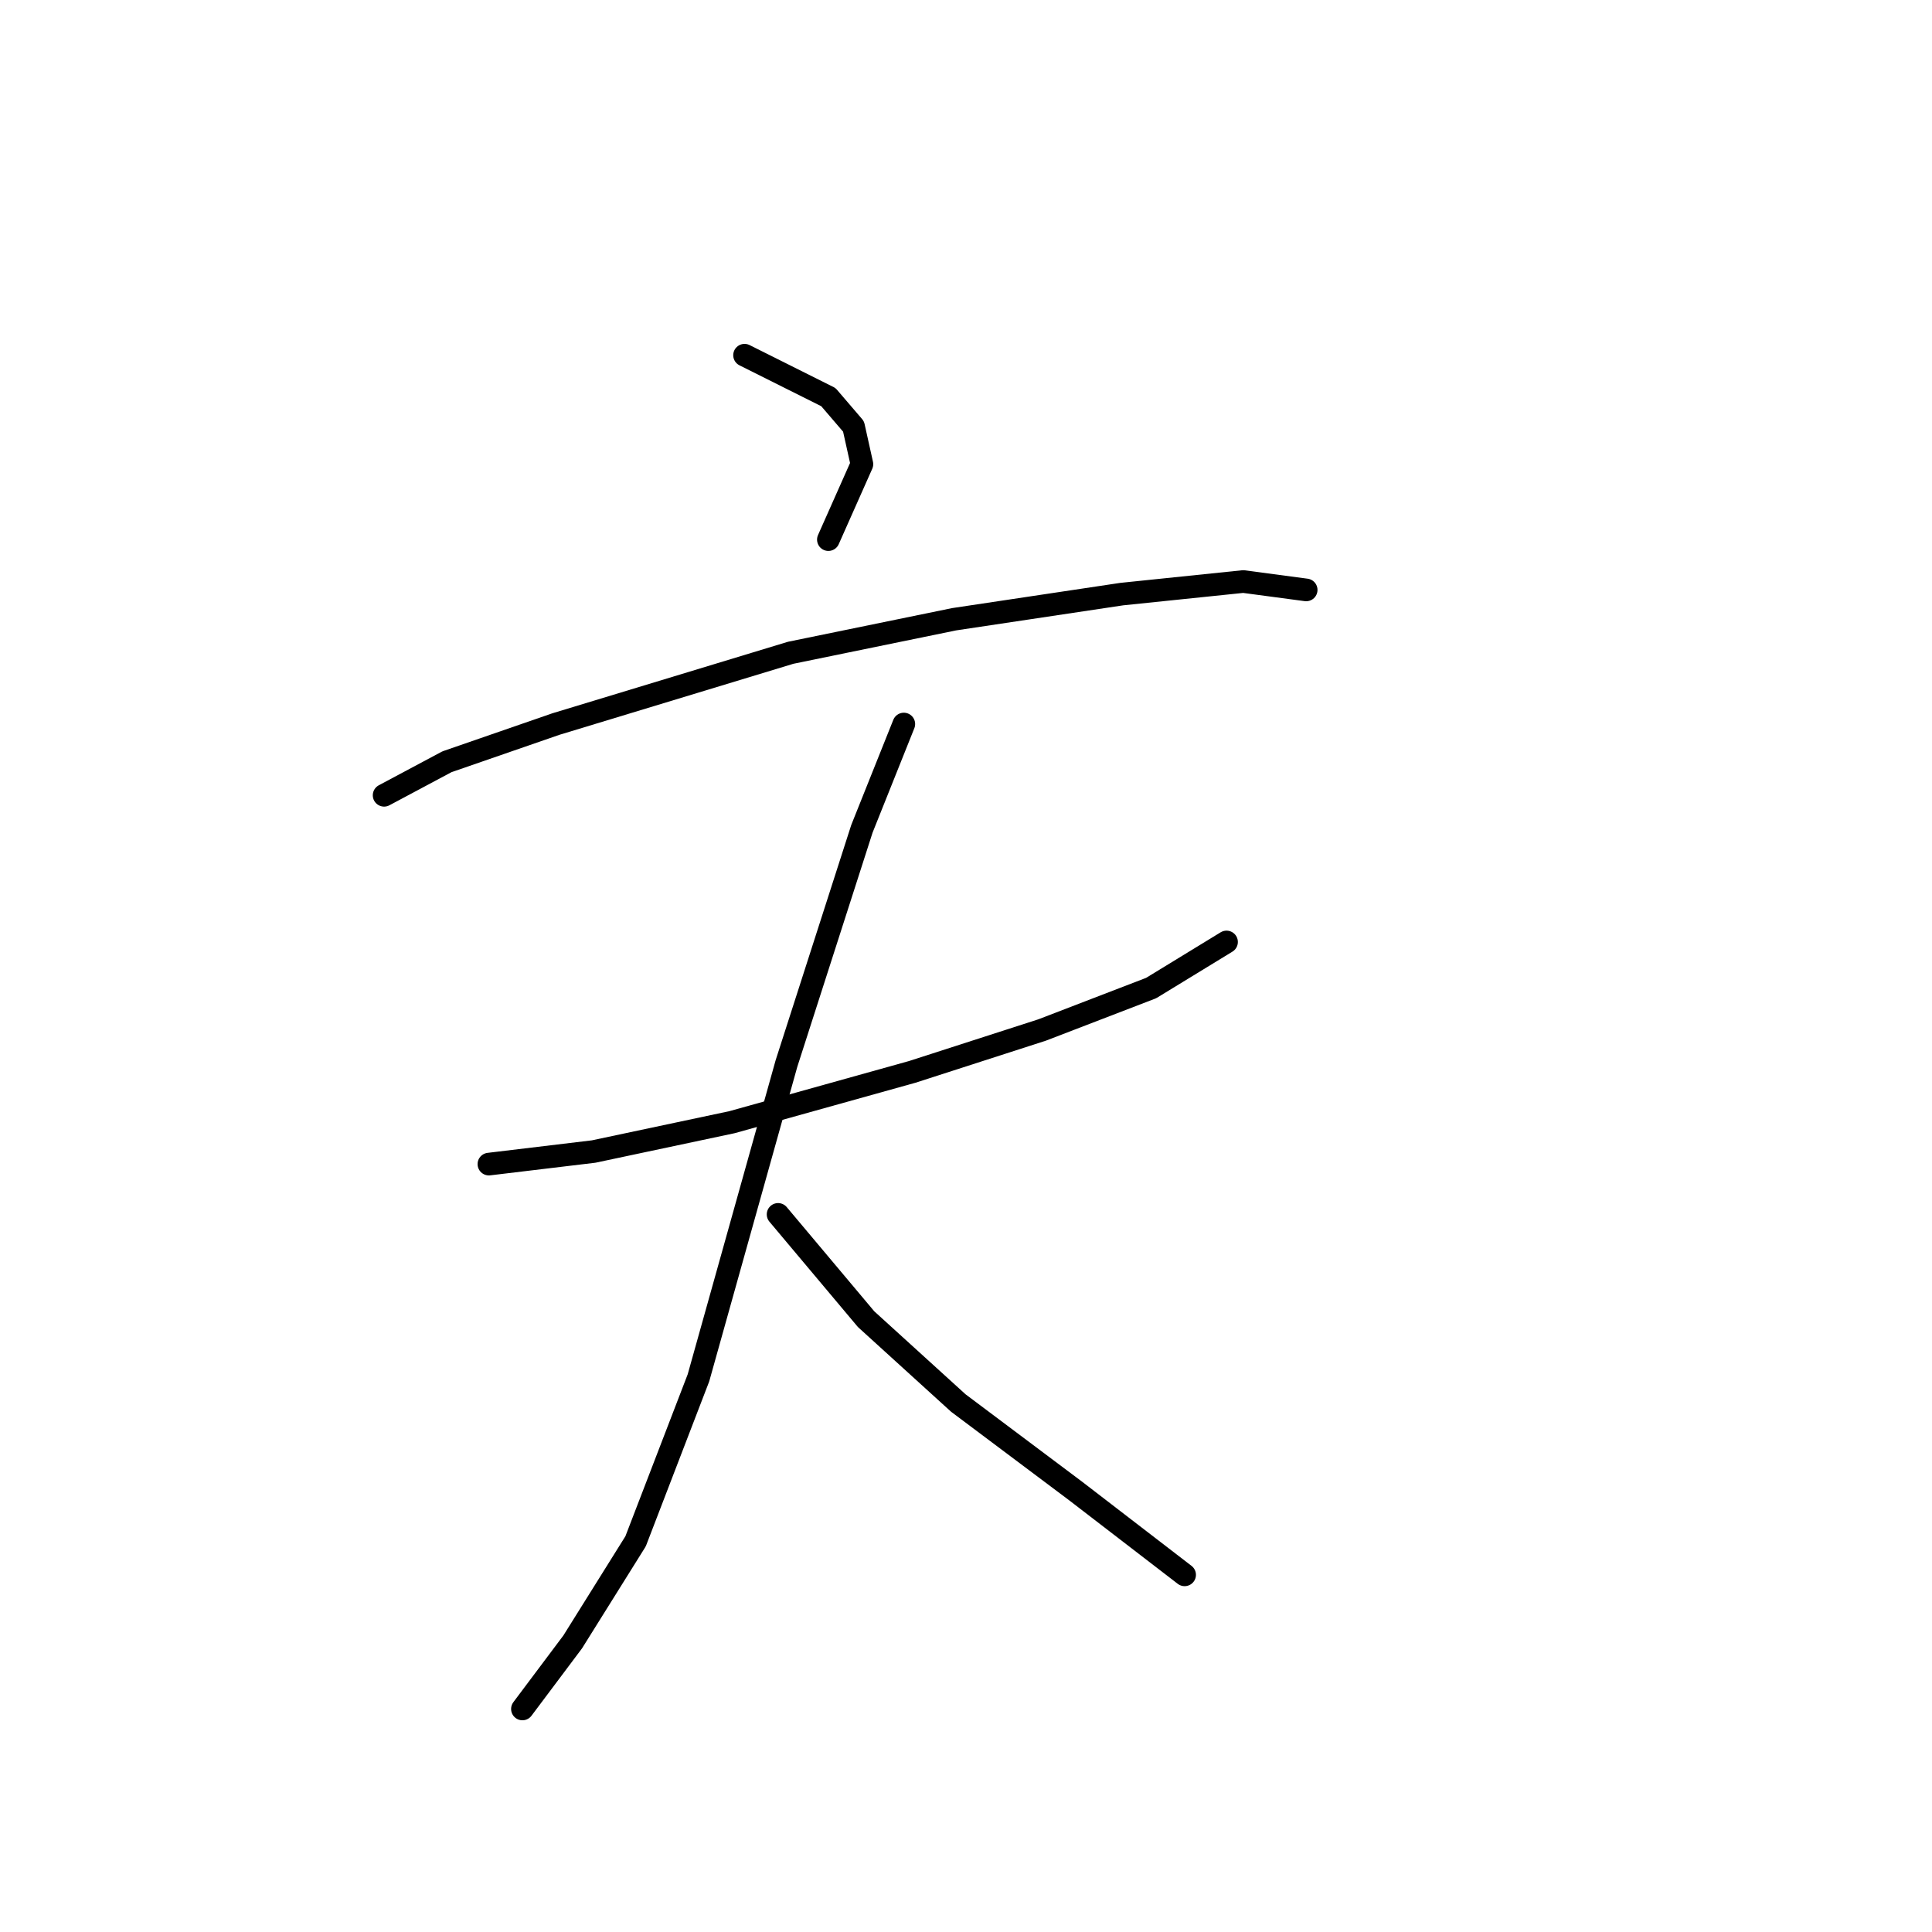 <?xml version="1.0" standalone="no"?>
    <svg width="256" height="256" xmlns="http://www.w3.org/2000/svg" version="1.1">
    <polyline stroke="black" stroke-width="3" stroke-linecap="round" fill="transparent" stroke-linejoin="round" points="98.657 47.067 109.764 52.62 113.097 56.508 114.207 61.506 109.764 71.502 109.764 71.502 " />
        <polyline stroke="black" stroke-width="3" stroke-linecap="round" fill="transparent" stroke-linejoin="round" points="50.897 105.379 59.227 100.936 73.667 95.938 104.766 86.497 126.425 82.054 148.639 78.722 164.744 77.056 173.075 78.167 173.075 78.167 " />
        <polyline stroke="black" stroke-width="3" stroke-linecap="round" fill="transparent" stroke-linejoin="round" points="64.781 154.25 78.665 152.584 96.991 148.696 120.872 142.032 138.087 136.479 152.527 130.925 162.523 124.816 162.523 124.816 " />
        <polyline stroke="black" stroke-width="3" stroke-linecap="round" fill="transparent" stroke-linejoin="round" points="119.761 95.938 114.207 109.822 104.211 140.921 92.549 182.573 84.218 204.232 75.888 217.56 69.224 226.446 69.224 226.446 " />
        <polyline stroke="black" stroke-width="3" stroke-linecap="round" fill="transparent" stroke-linejoin="round" points="103.1 160.914 114.763 174.798 126.98 185.905 142.53 197.567 156.969 208.674 156.969 208.674 " />
        </svg>